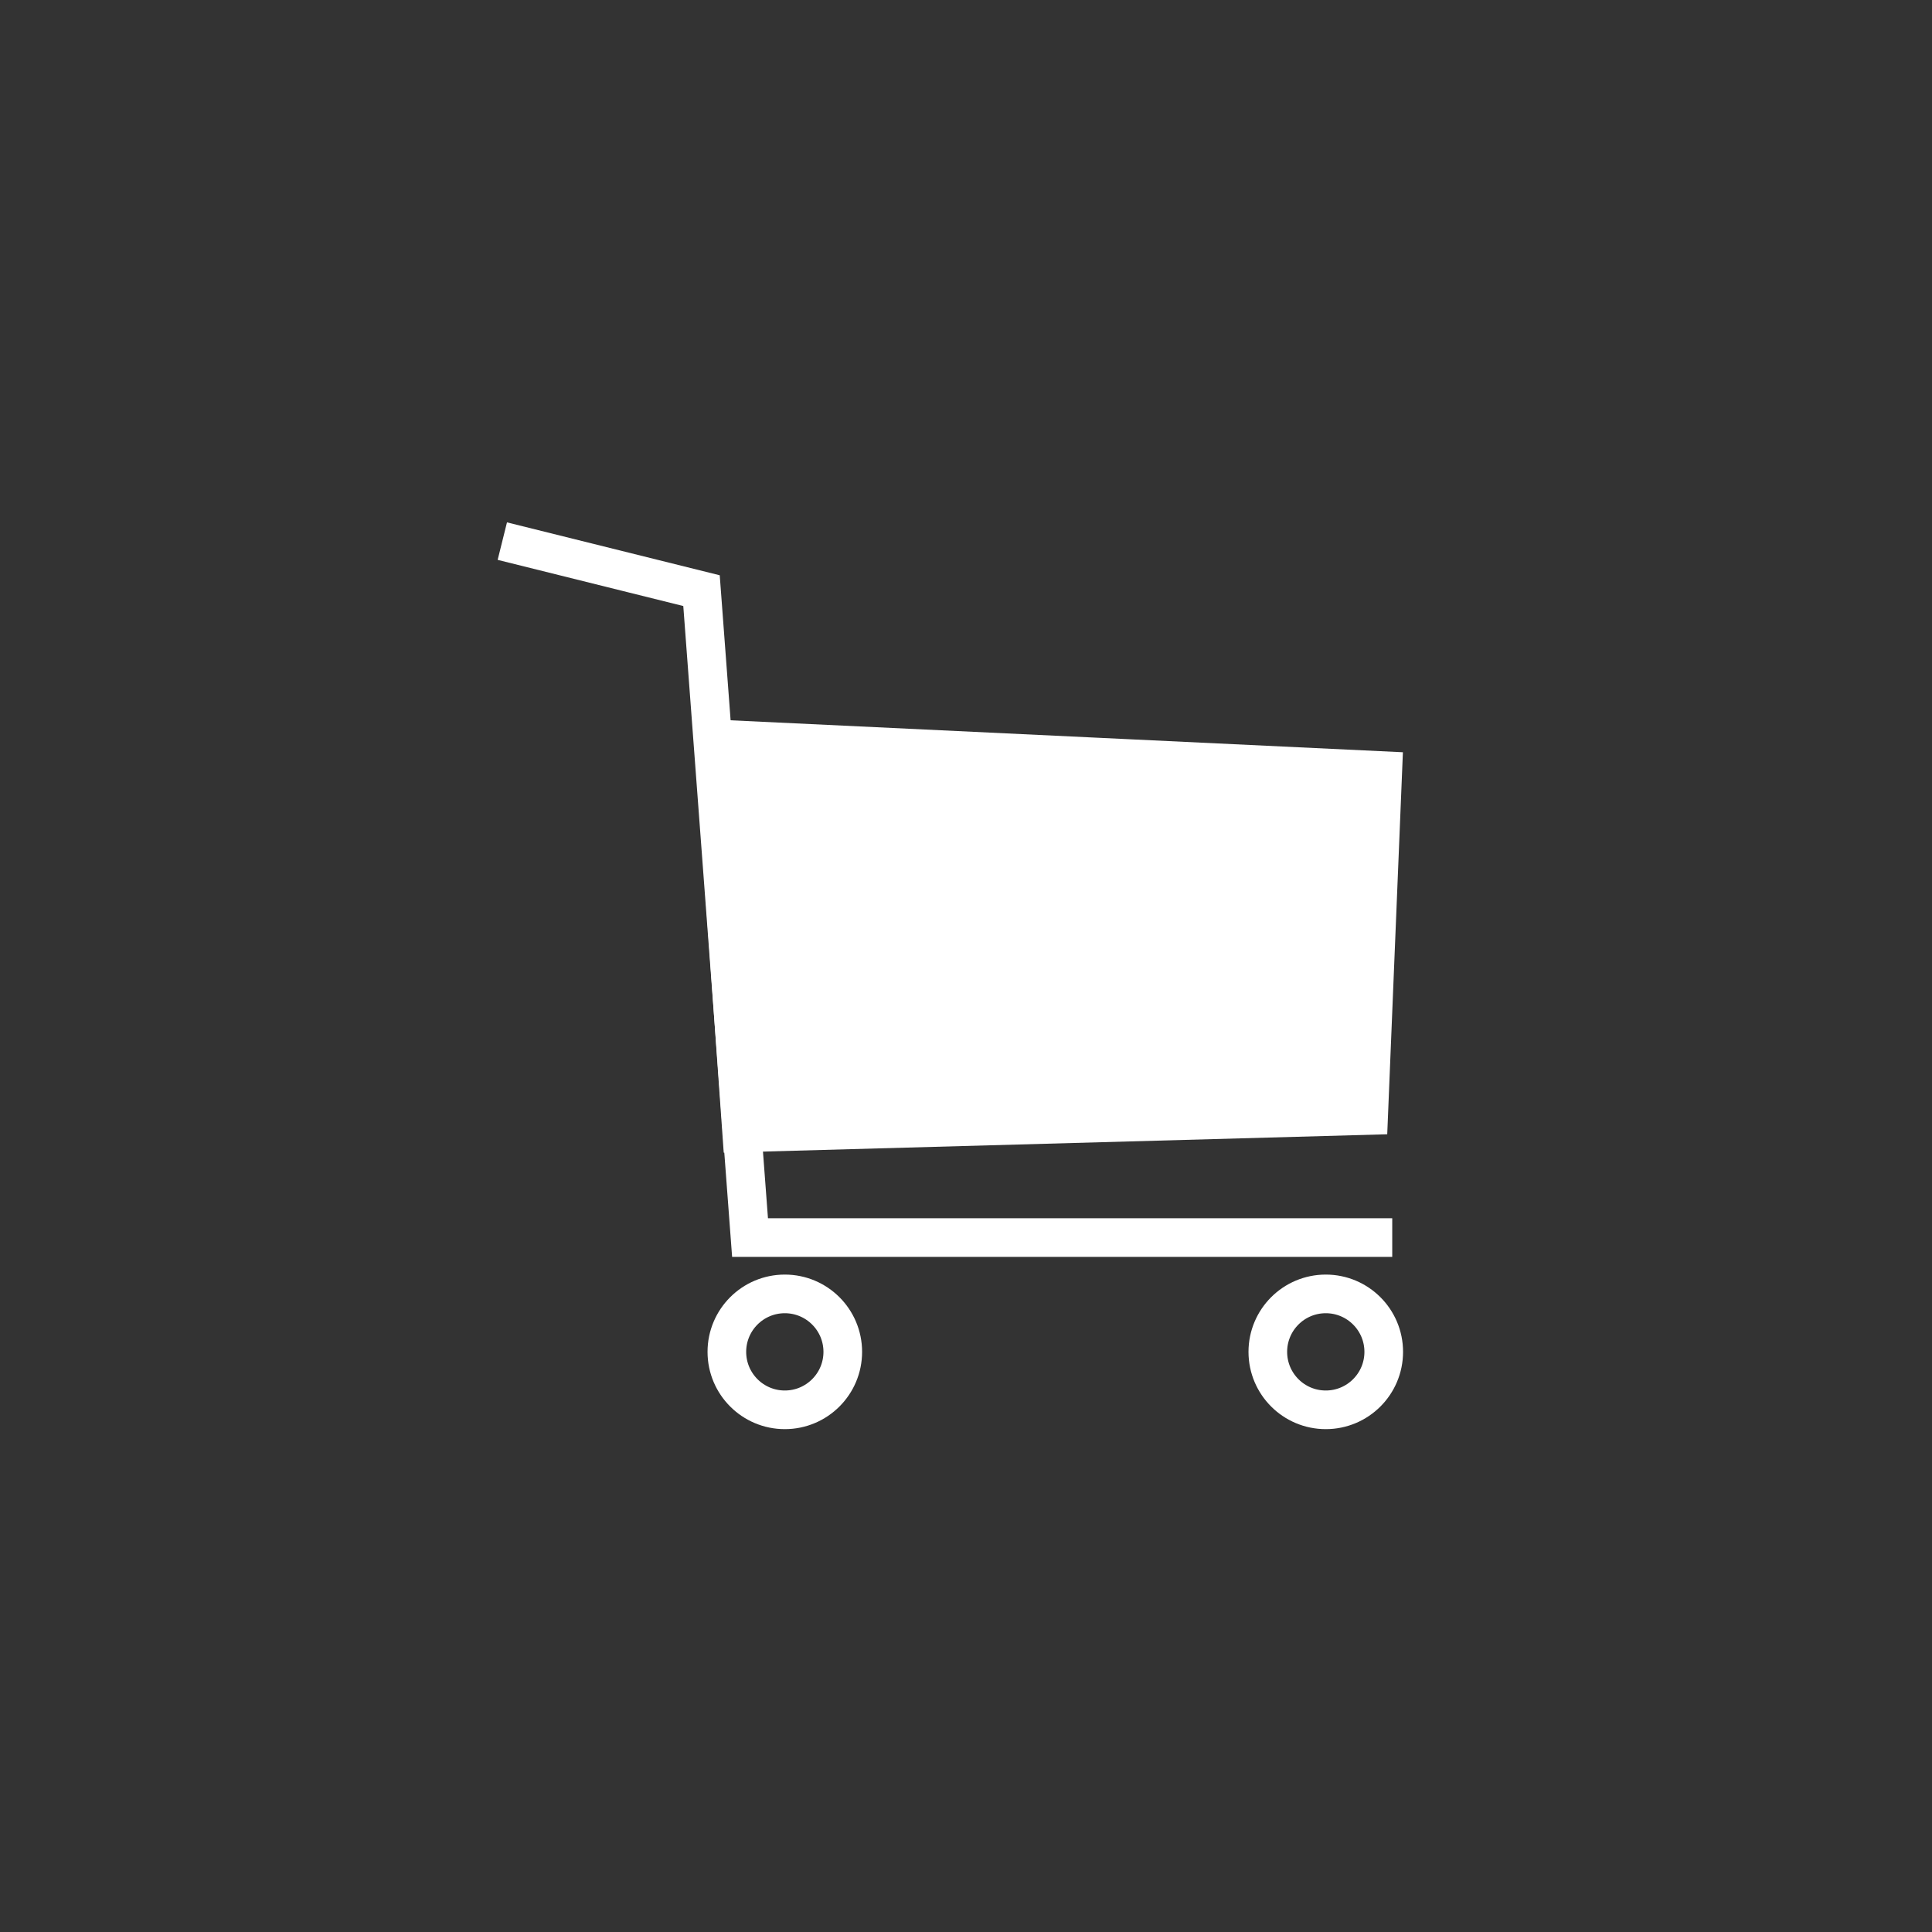 <svg xmlns="http://www.w3.org/2000/svg" xmlns:xlink="http://www.w3.org/1999/xlink" viewBox="-1345 -10973 50 50">
  <rect x="-1345" y="-10973" width="50" height="50" fill="#333333" stroke="none"/>
  <defs>
    <style>
      .cls-1 {
        clip-path: url(#clip-icon-shop-selected_1);
      }

      .cls-2 {
        fill: #fff;
      }

      .cls-2, .cls-3 {
        stroke: #fff;
        stroke-width: 1px;
      }

      .cls-3, .cls-5 {
        fill: none;
      }

      .cls-4 {
        stroke: none;
      }
    </style>
    <clipPath id="clip-icon-shop-selected_1">
      <rect x="-1345" y="-10973" width="50" height="50"/>
    </clipPath>
  </defs>
  <g id="icon-shop-selected_1" data-name="icon-shop-selected – 1" class="cls-1">
    <g id="Symbol_39_7" data-name="Symbol 39 – 7" transform="translate(-1337 -10963.014)">
      <path id="Path_679" data-name="Path 679" class="cls-2" d="M-65.837-576.865l17.313.823-.366,8.924-16.226.45Z" transform="translate(76.311 586)"/>
      <path id="Path_680" data-name="Path 680" class="cls-3" d="M-48.28-563.958H-64.9L-66.156-580.7l-5.155-1.282" transform="translate(76.311 586)"/>
      <g id="Ellipse_219" data-name="Ellipse 219" class="cls-3" transform="translate(10.311 23)">
        <circle class="cls-4" cx="2" cy="2" r="2"/>
        <circle class="cls-5" cx="2" cy="2" r="1.5"/>
      </g>
      <g id="Ellipse_220" data-name="Ellipse 220" class="cls-3" transform="translate(24.311 23)">
        <circle class="cls-4" cx="2" cy="2" r="2"/>
        <circle class="cls-5" cx="2" cy="2" r="1.5"/>
      </g>
    </g>
  </g>
</svg>
